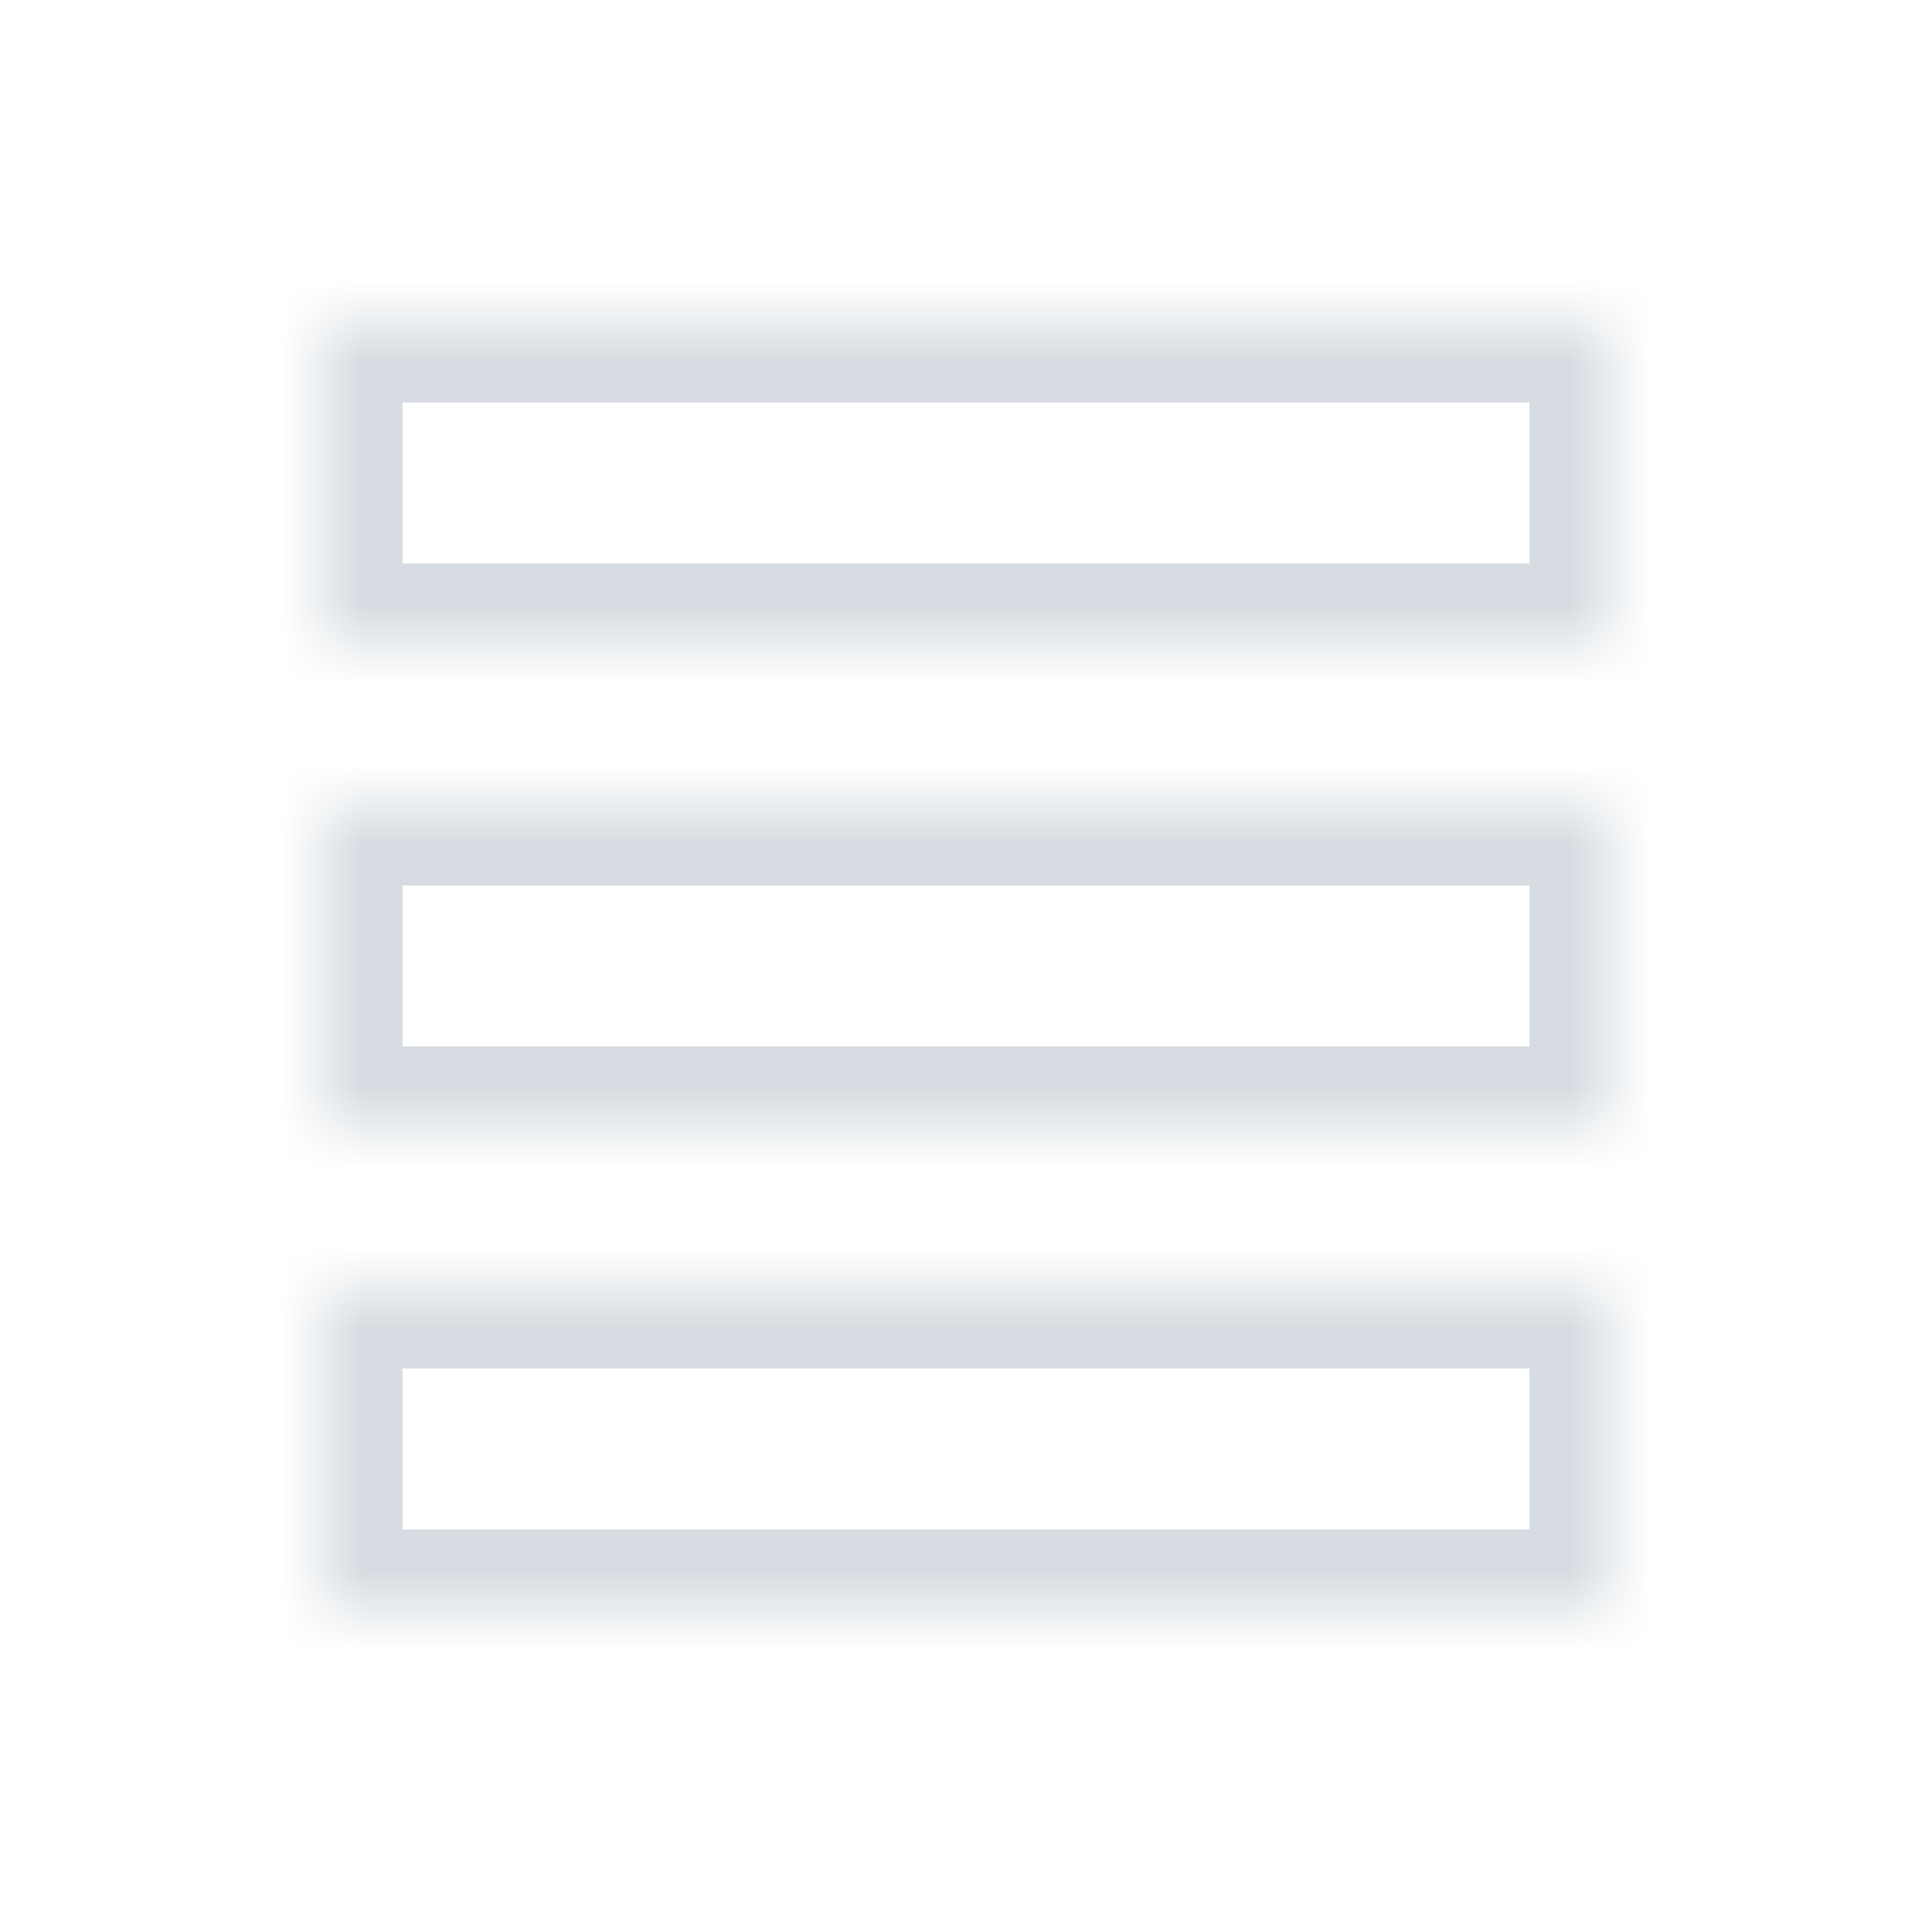 <svg width="24" height="24" viewBox="0 0 24 24" fill="none" xmlns="http://www.w3.org/2000/svg">
<mask id="path-1-inside-1_10_23075" fill="white">
<path fill-rule="evenodd" clip-rule="evenodd" d="M4 4H20V8H4V4ZM4 10H20V14H4V10ZM20 16H4V20H20V16Z"/>
</mask>
<path d="M20 4H21V3H20V4ZM4 4V3H3V4H4ZM20 8V9H21V8H20ZM4 8H3V9H4V8ZM20 10H21V9H20V10ZM4 10V9H3V10H4ZM20 14V15H21V14H20ZM4 14H3V15H4V14ZM4 16V15H3V16H4ZM20 16H21V15H20V16ZM4 20H3V21H4V20ZM20 20V21H21V20H20ZM20 3H4V5H20V3ZM21 8V4H19V8H21ZM4 9H20V7H4V9ZM3 4V8H5V4H3ZM20 9H4V11H20V9ZM21 14V10H19V14H21ZM4 15H20V13H4V15ZM3 10V14H5V10H3ZM4 17H20V15H4V17ZM5 20V16H3V20H5ZM20 19H4V21H20V19ZM19 16V20H21V16H19Z" fill="#D6DCE1" mask="url(#path-1-inside-1_10_23075)"/>
</svg>
